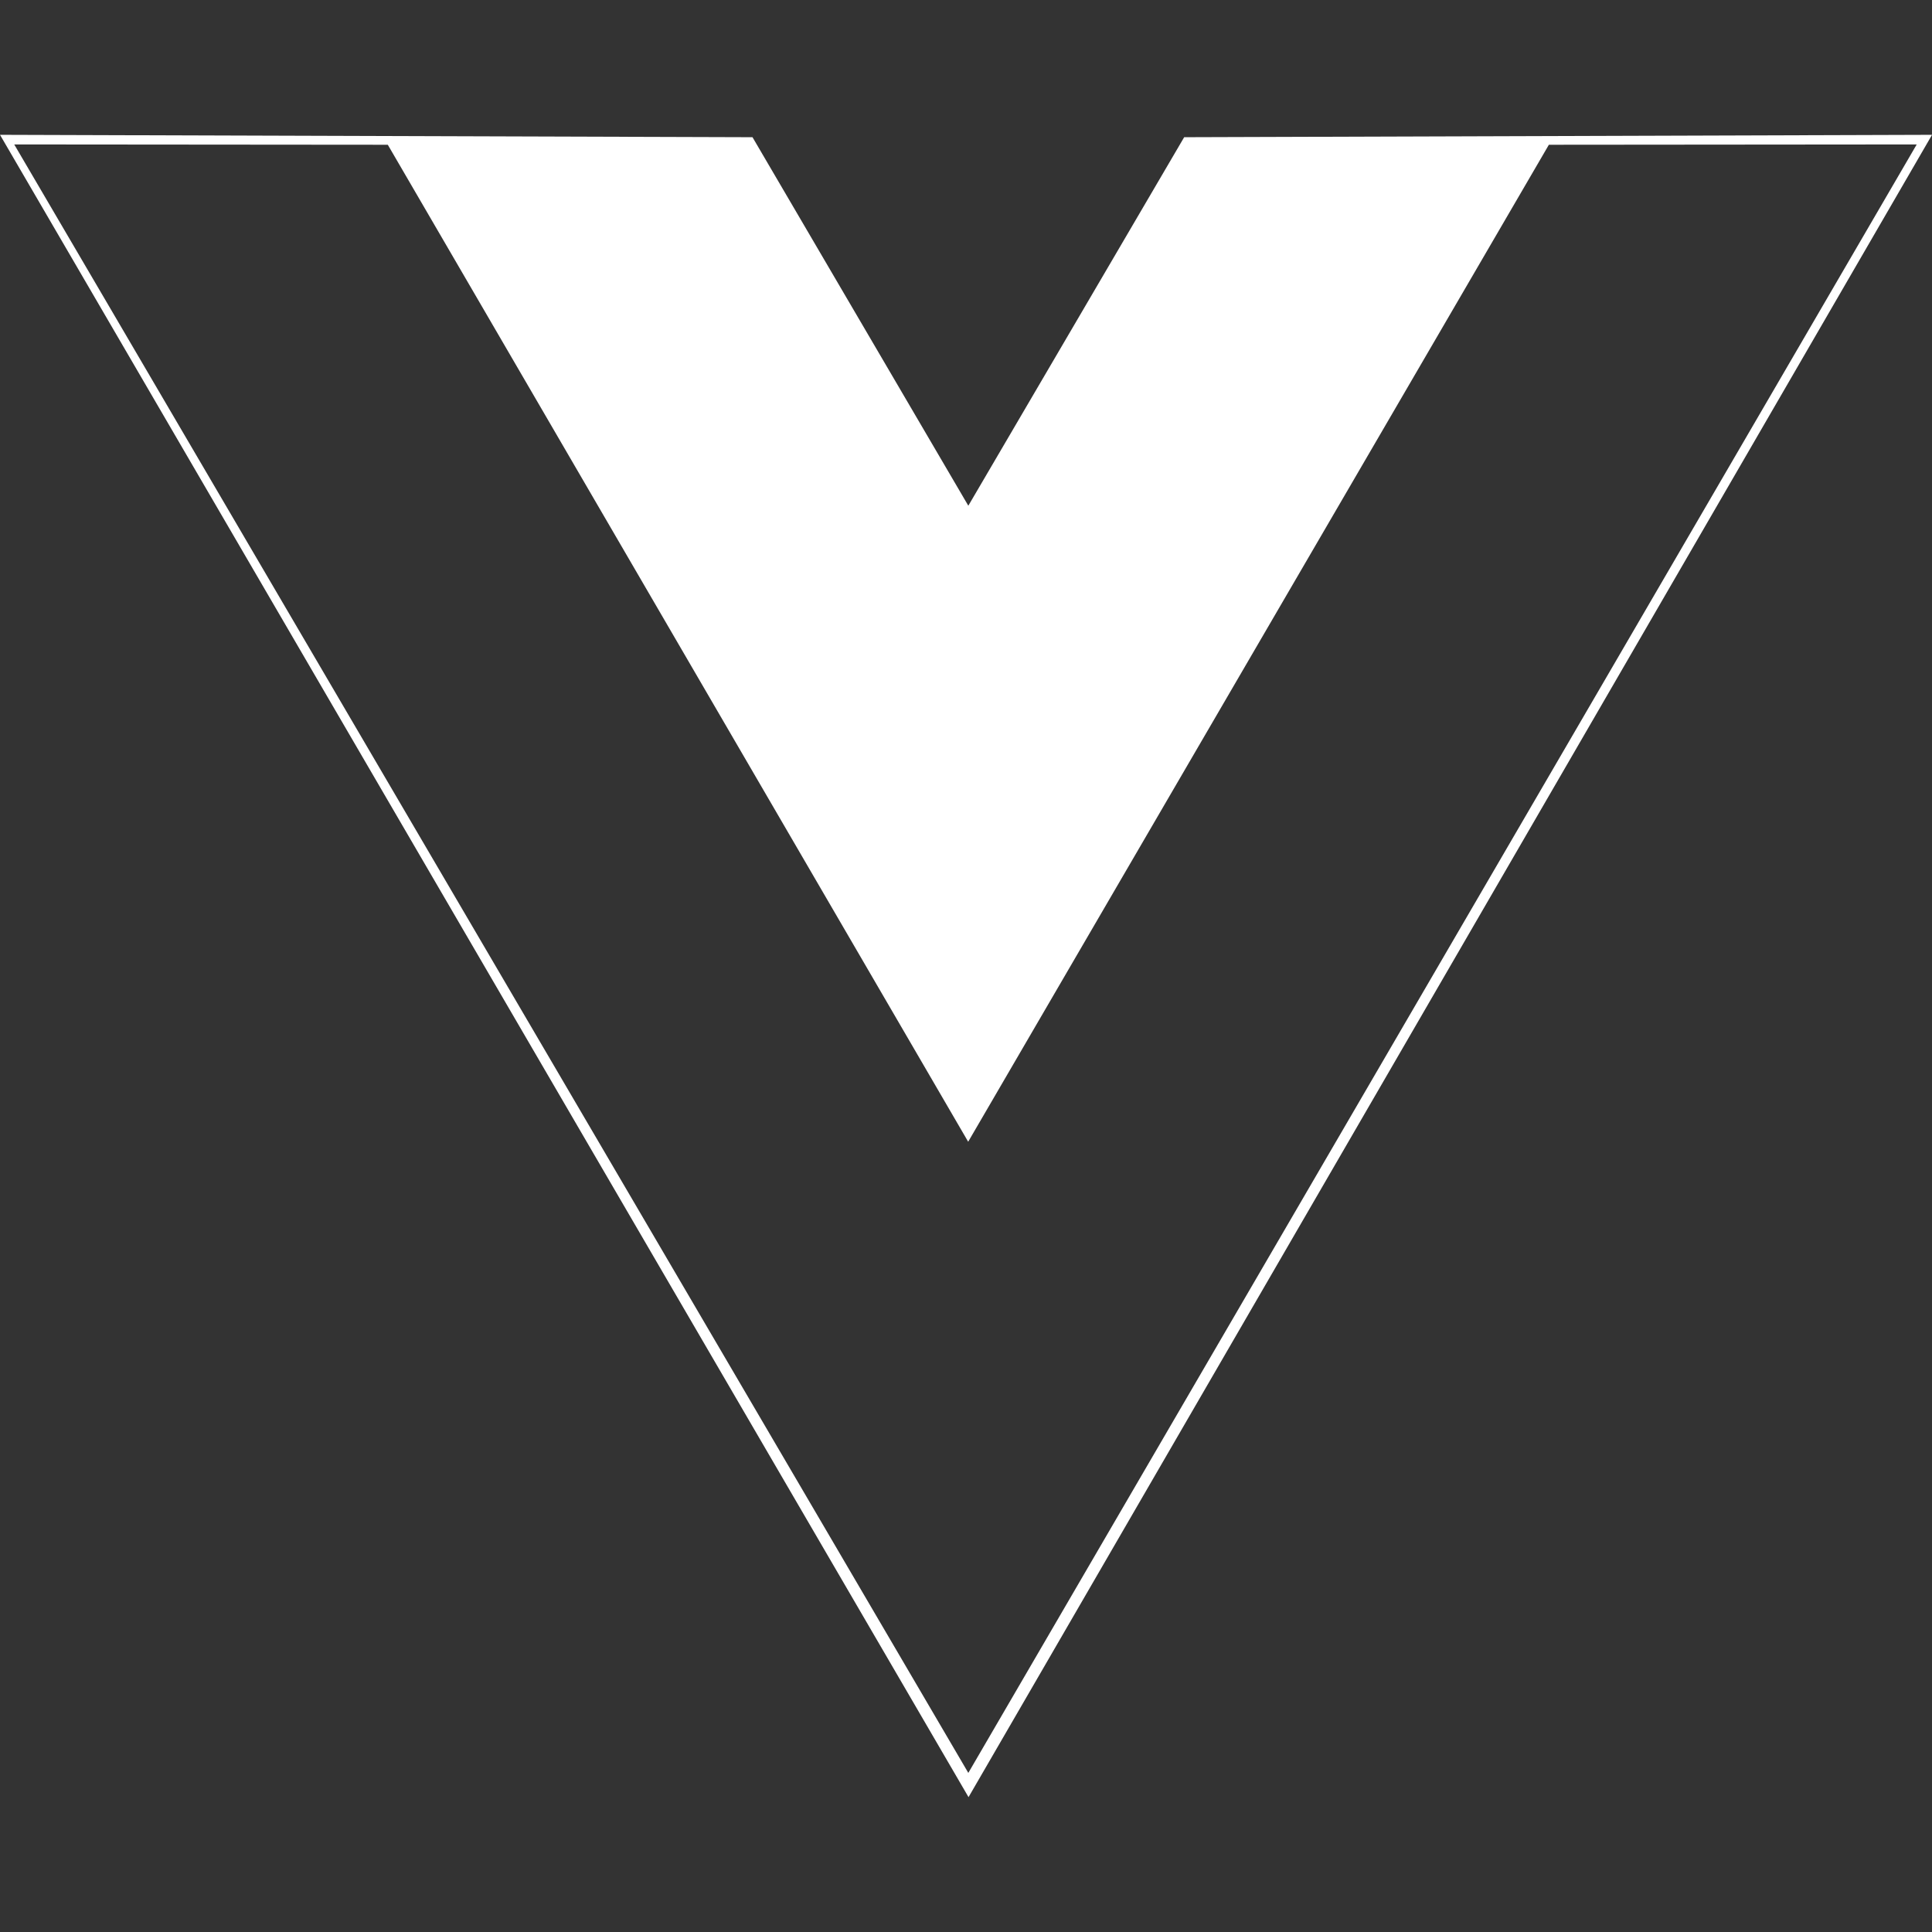 <svg width="55" height="55" viewBox="0 0 55 55" fill="none" xmlns="http://www.w3.org/2000/svg">
<rect x="0" y="0" width="55" height="55" fill="#333333" stroke="none"/>
<g clip-path="url(#clip0_2_407)">
<path d="M0 3.838L21.422 3.906L27.566 14.397L33.711 3.906L55.001 3.838L27.572 51.161L0 3.838ZM54.565 4.112L44.093 4.121L27.562 32.503L11.04 4.121L0.405 4.112L27.566 50.471L54.565 4.112Z" fill="white"/>
</g>
<defs>
<clipPath id="clip0_2_407">
<rect width="55" height="55" fill="white"/>
</clipPath>
</defs>
</svg>
